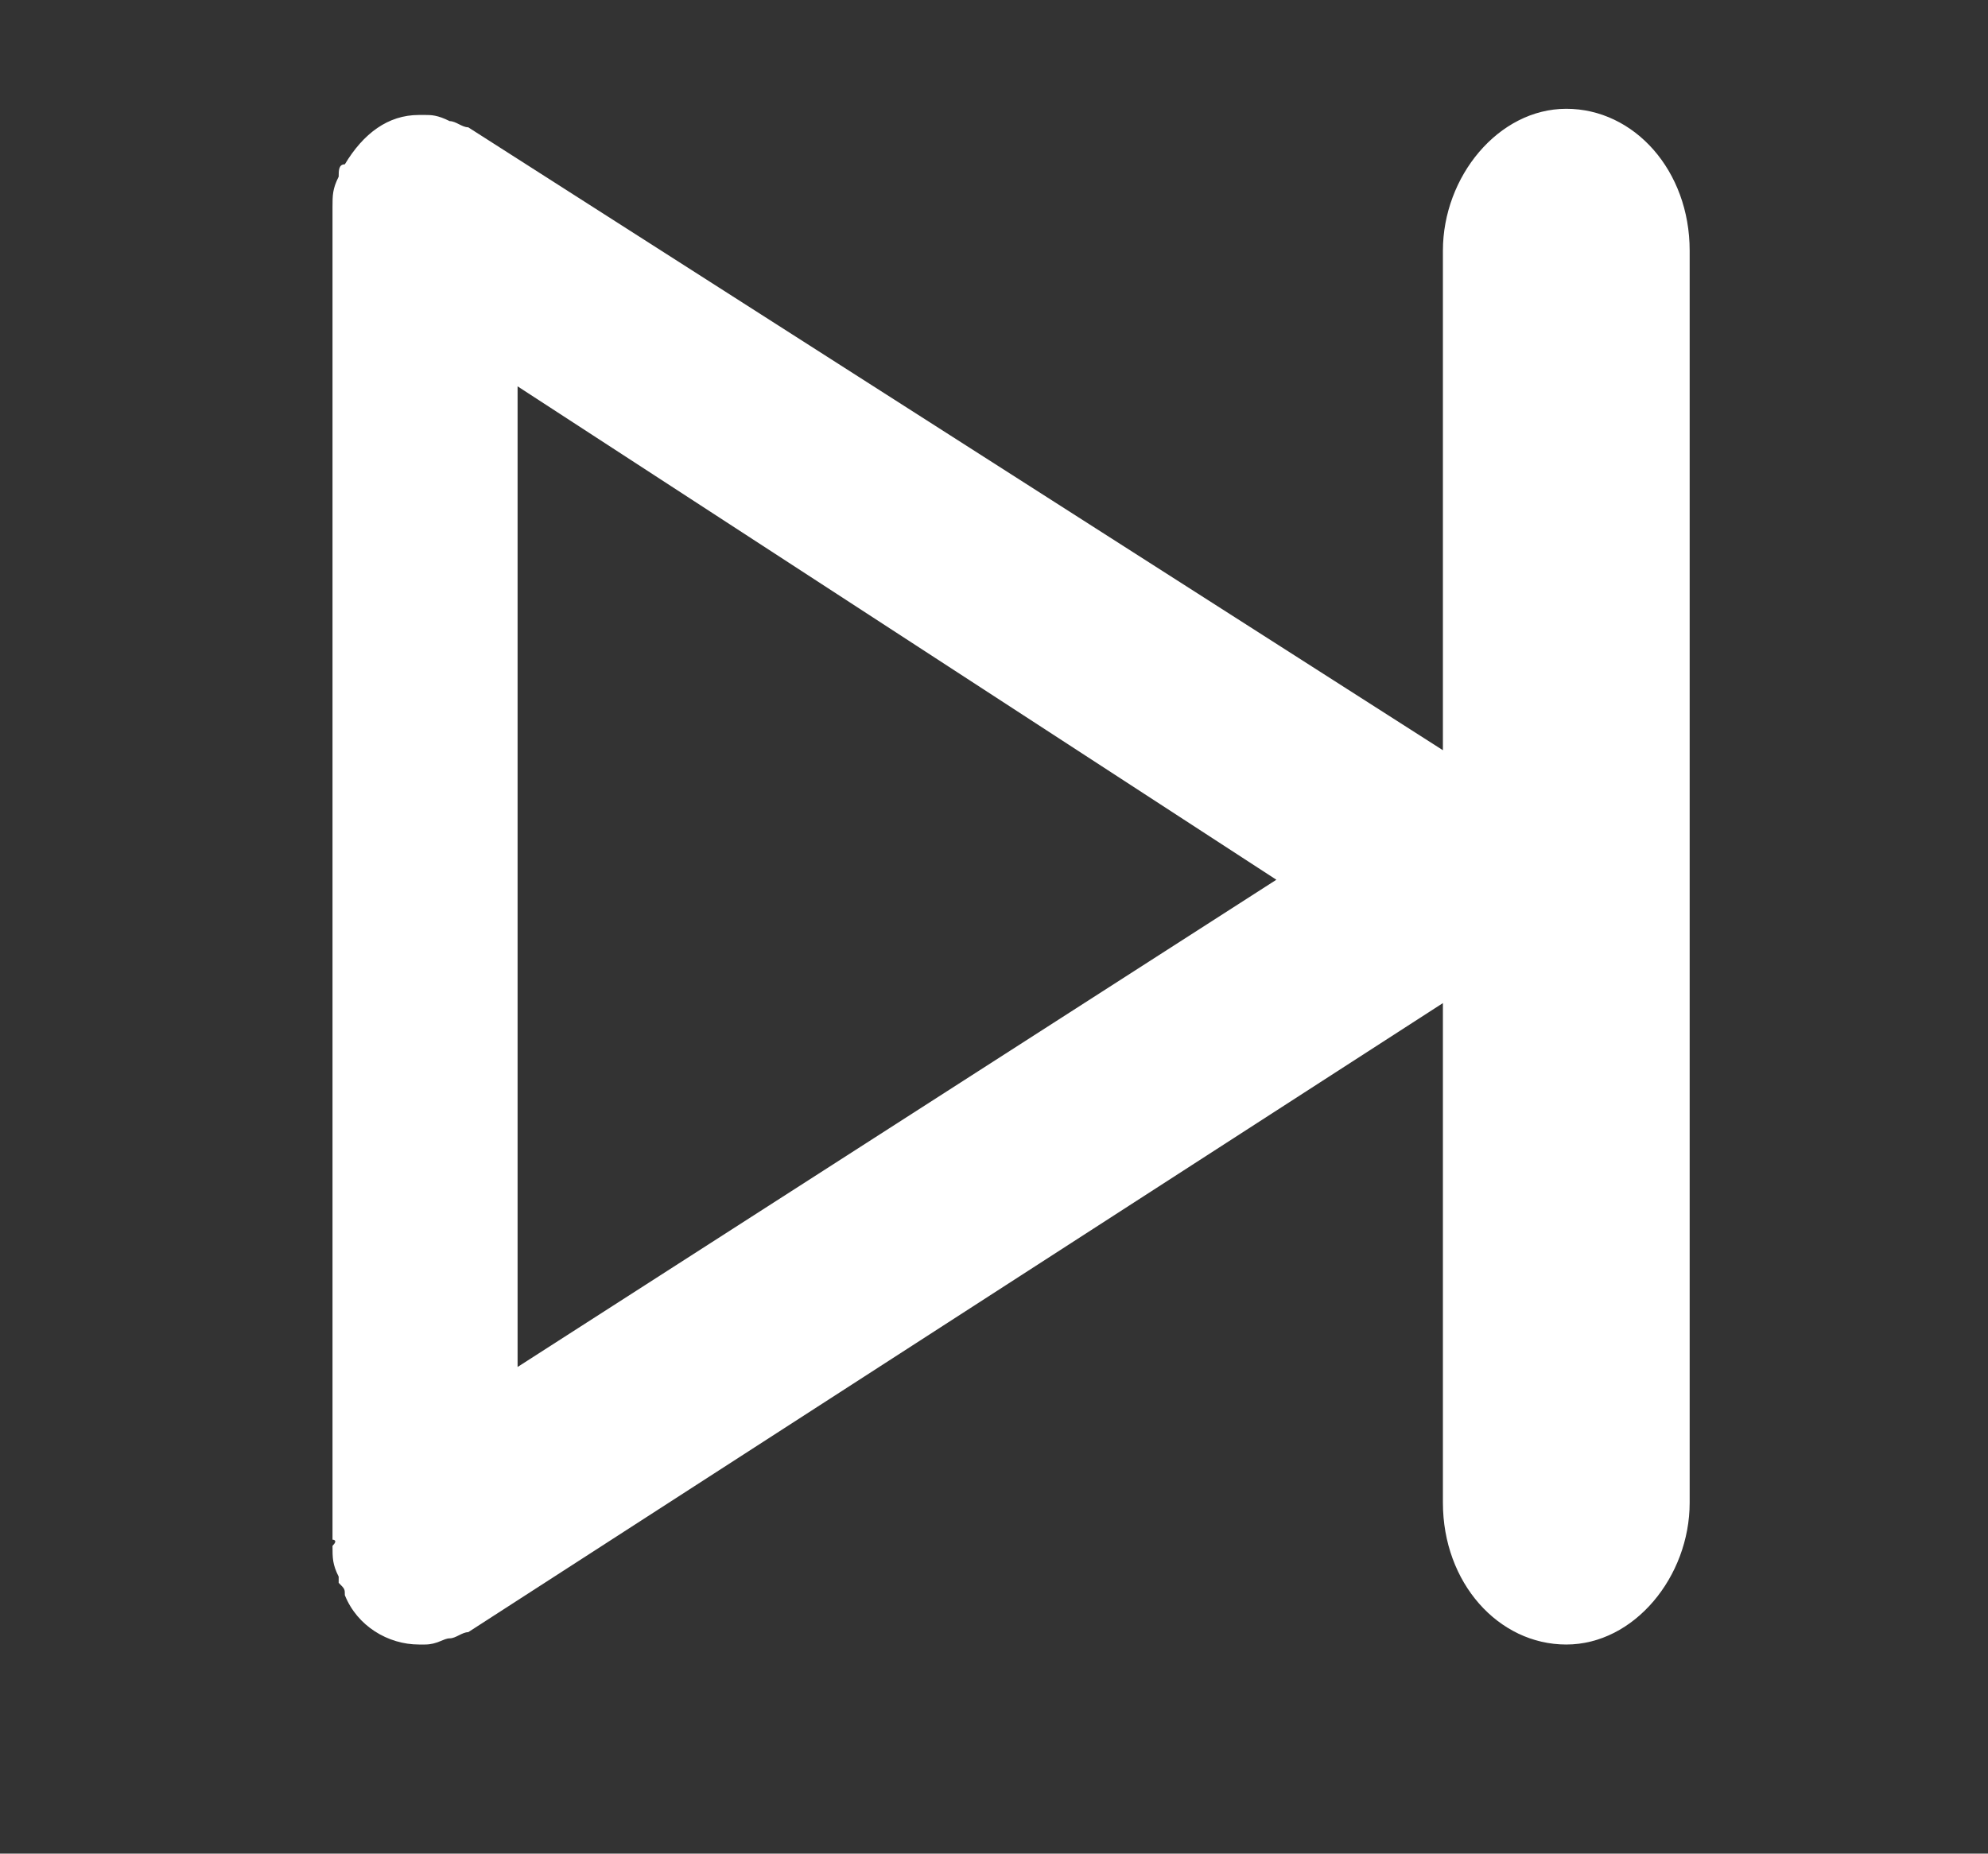 <?xml version="1.0" standalone="no"?><!DOCTYPE svg PUBLIC "-//W3C//DTD SVG 1.1//EN" "http://www.w3.org/Graphics/SVG/1.1/DTD/svg11.dtd"><svg t="1744778793189" class="icon" viewBox="0 0 1098 1024" version="1.1" xmlns="http://www.w3.org/2000/svg" p-id="27313" xmlns:xlink="http://www.w3.org/1999/xlink" width="214.453" height="200"><rect x="0" y="0" width="1098" height="1024" fill="#333333" stroke="none"/><path d="M183.65 850.571l0-735.951c0-6.814 0-10.221 3.406-17.035 0-3.405 0-6.814 3.406-6.814 10.22-17.035 23.849-27.258 40.887-27.258l3.405 0c3.405 0 6.814 0 13.629 3.406 3.405 0 6.814 3.406 10.22 3.406l538.335 344.125 0-275.982c0-40.886 30.663-78.366 68.143-78.367s68.143 34.073 68.143 78.367l0 691.658c0 40.886-30.663 78.366-68.143 78.367s-68.143-34.073-68.143-78.367l0-275.982-538.335 347.533c-3.405 0-6.814 3.406-10.22 3.406s-6.814 3.406-13.629 3.406l-3.405 0c-17.036 0-34.073-10.22-40.887-27.258 0-3.405 0-3.405-3.406-6.814l0-3.405c-3.406-6.814-3.406-10.22-3.406-17.035 3.406-3.406 0-3.405 0-3.405zM285.867 213.423l0 541.743 419.085-269.168-419.085-272.575z" p-id="27314" fill="#ffffff"></path></svg>